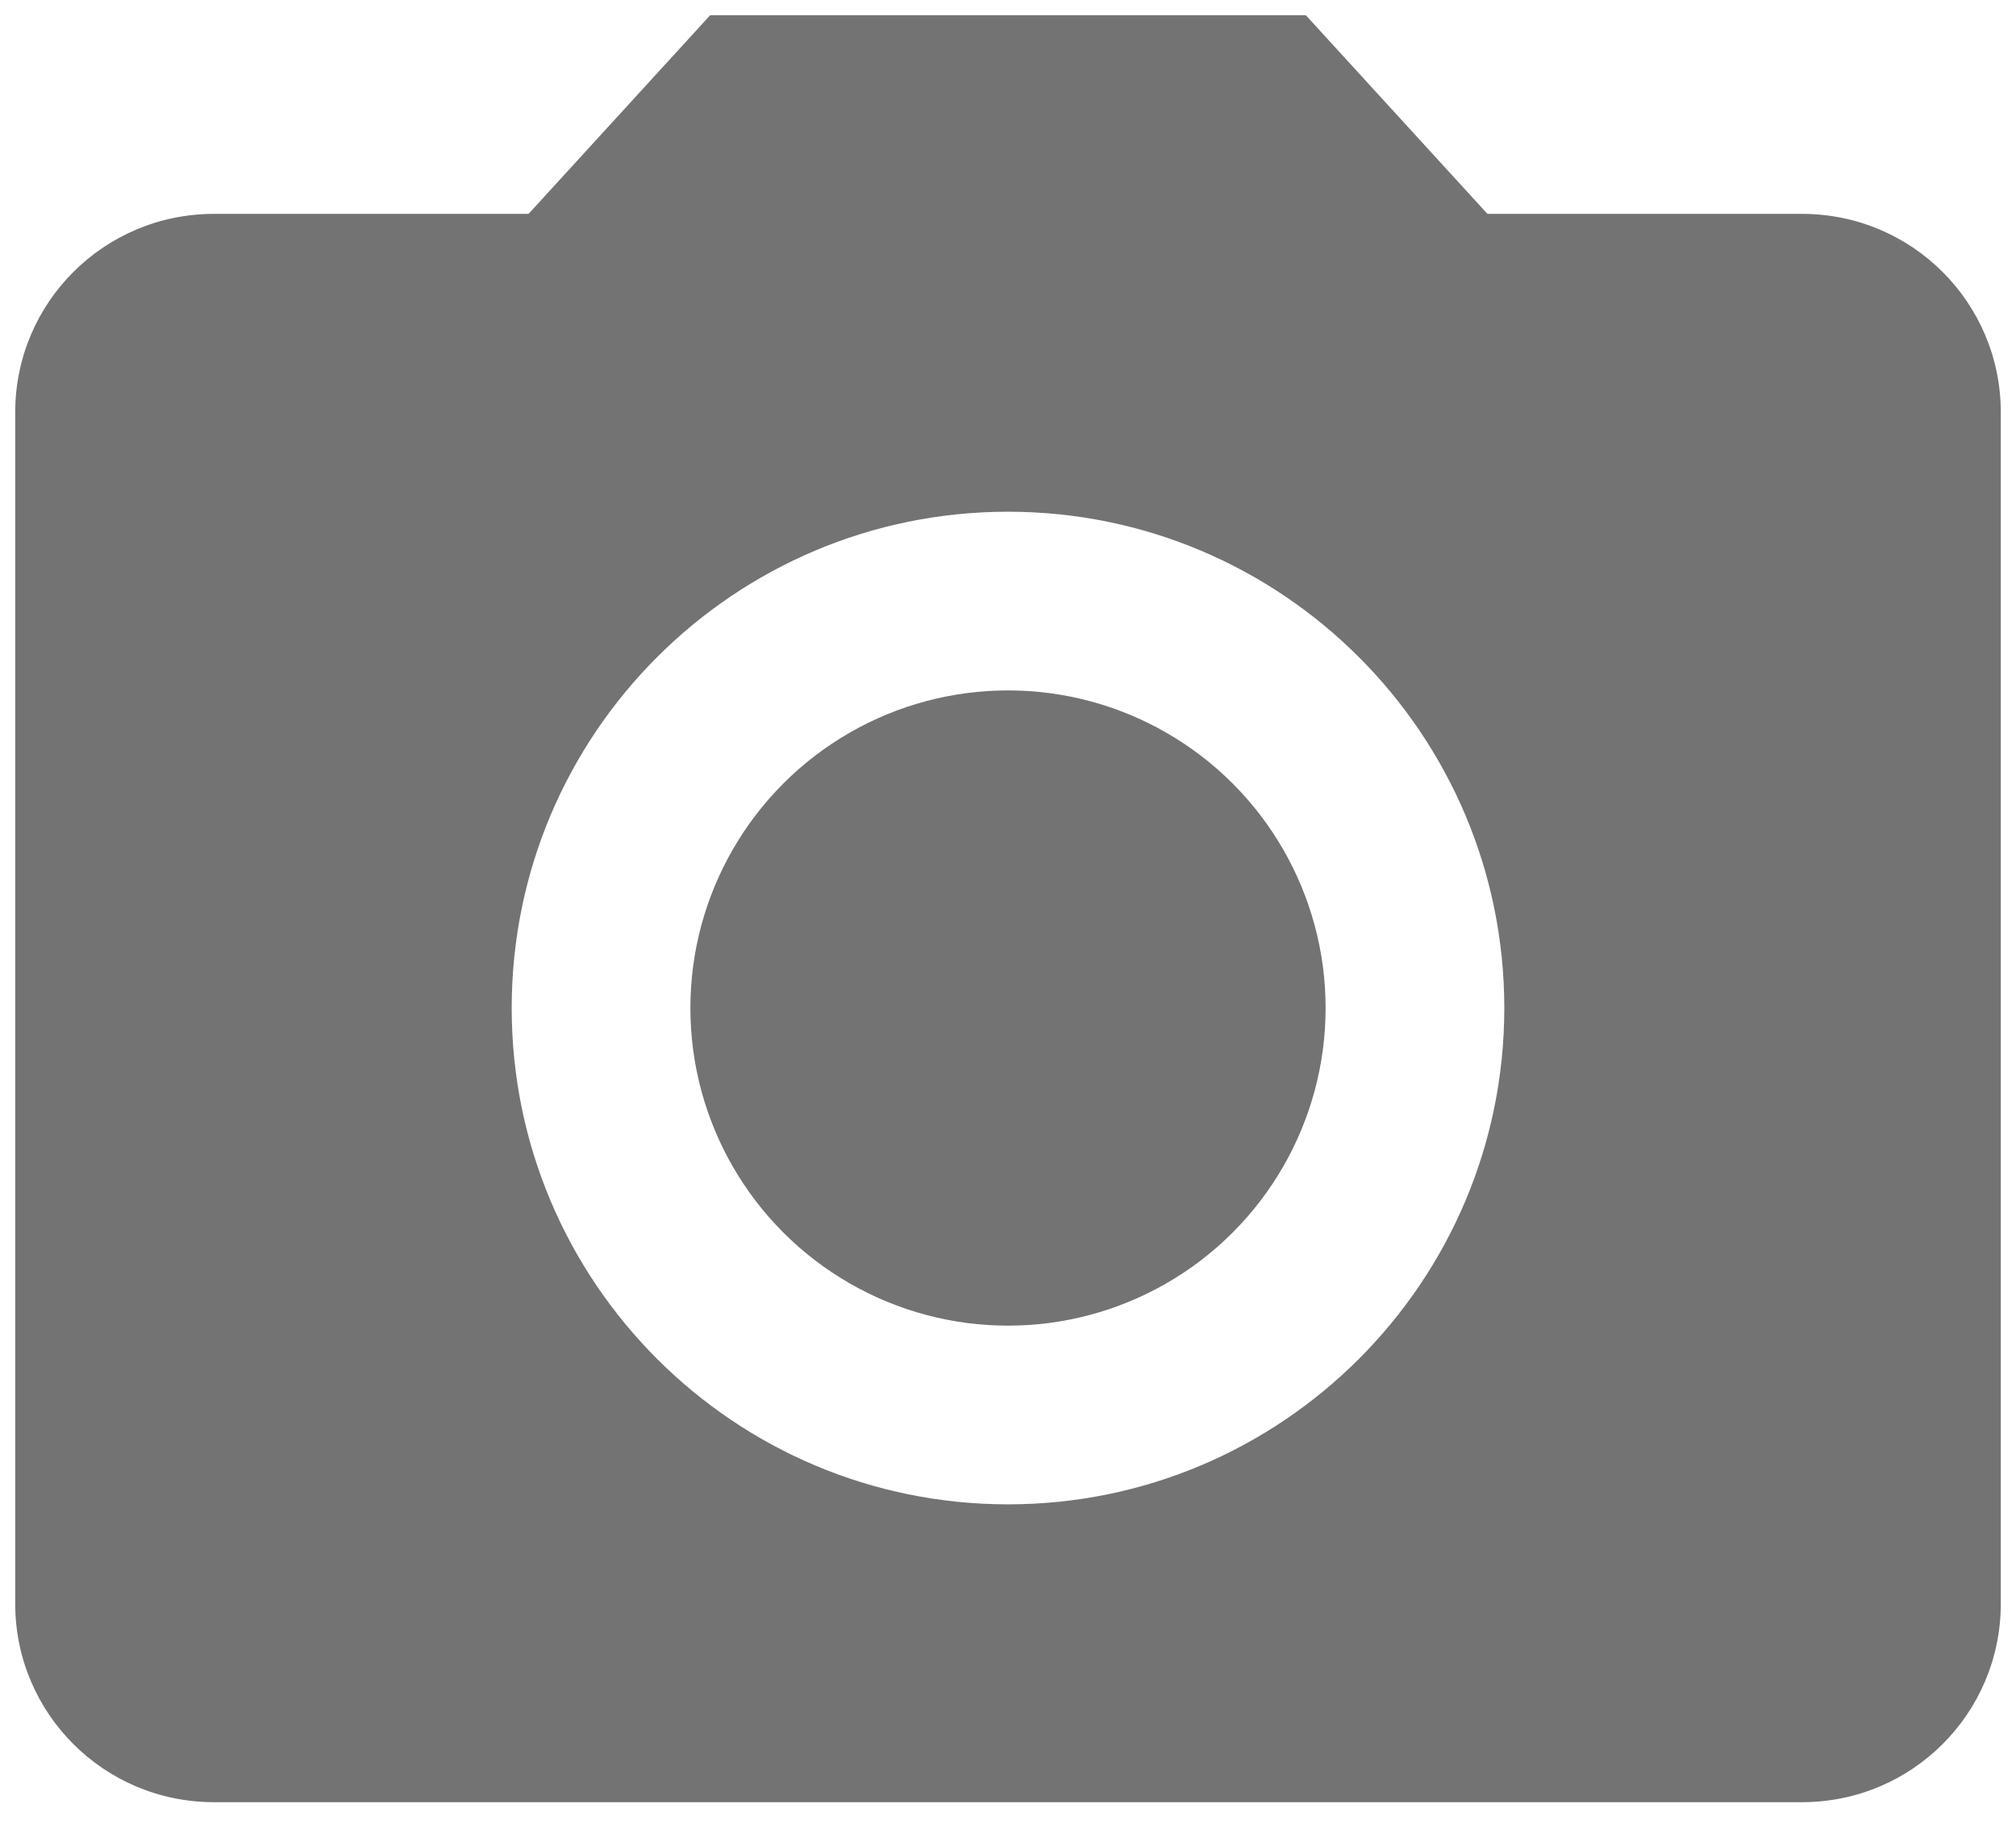 <?xml version="1.0" encoding="UTF-8" standalone="no"?>
<svg width="11px" height="10px" viewBox="0 0 11 10" version="1.1" xmlns="http://www.w3.org/2000/svg" xmlns:xlink="http://www.w3.org/1999/xlink" xmlns:sketch="http://www.bohemiancoding.com/sketch/ns">
    <!-- Generator: Sketch 3.2.2 (9983) - http://www.bohemiancoding.com/sketch -->
    <title>ic_photo_camera_48px</title>
    <desc>Created with Sketch.</desc>
    <defs></defs>
    <g id="Site" stroke="none" stroke-width="1" fill="none" fill-rule="evenodd" sketch:type="MSPage">
        <g id="Artboard-2" sketch:type="MSArtboardGroup" transform="translate(-235, -883)">
            <g id="Miscellaneous" sketch:type="MSLayerGroup" transform="translate(179, 791)">
                <g id="ic_photo_camera_48px" transform="translate(55, 91)" sketch:type="MSShapeGroup">
                    <circle id="Oval" fill="#737373" cx="6.5" cy="6.5" r="1.733"></circle>
                    <path d="M4.875,1.083 L3.884,2.167 L2.167,2.167 C1.568,2.167 1.083,2.651 1.083,3.25 L1.083,9.75 C1.083,10.349 1.568,10.833 2.167,10.833 L10.833,10.833 C11.432,10.833 11.917,10.349 11.917,9.75 L11.917,3.25 C11.917,2.651 11.432,2.167 10.833,2.167 L9.116,2.167 L8.125,1.083 L4.875,1.083 L4.875,1.083 Z M6.5,9.208 C5.005,9.208 3.792,7.995 3.792,6.5 C3.792,5.005 5.005,3.792 6.5,3.792 C7.995,3.792 9.208,5.005 9.208,6.5 C9.208,7.995 7.995,9.208 6.5,9.208 L6.5,9.208 Z" id="Shape" fill="#737373"></path>
                    <path d="M0,0 L13,0 L13,13 L0,13 L0,0 Z" id="Shape"></path>
                </g>
            </g>
        </g>
    </g>
</svg>